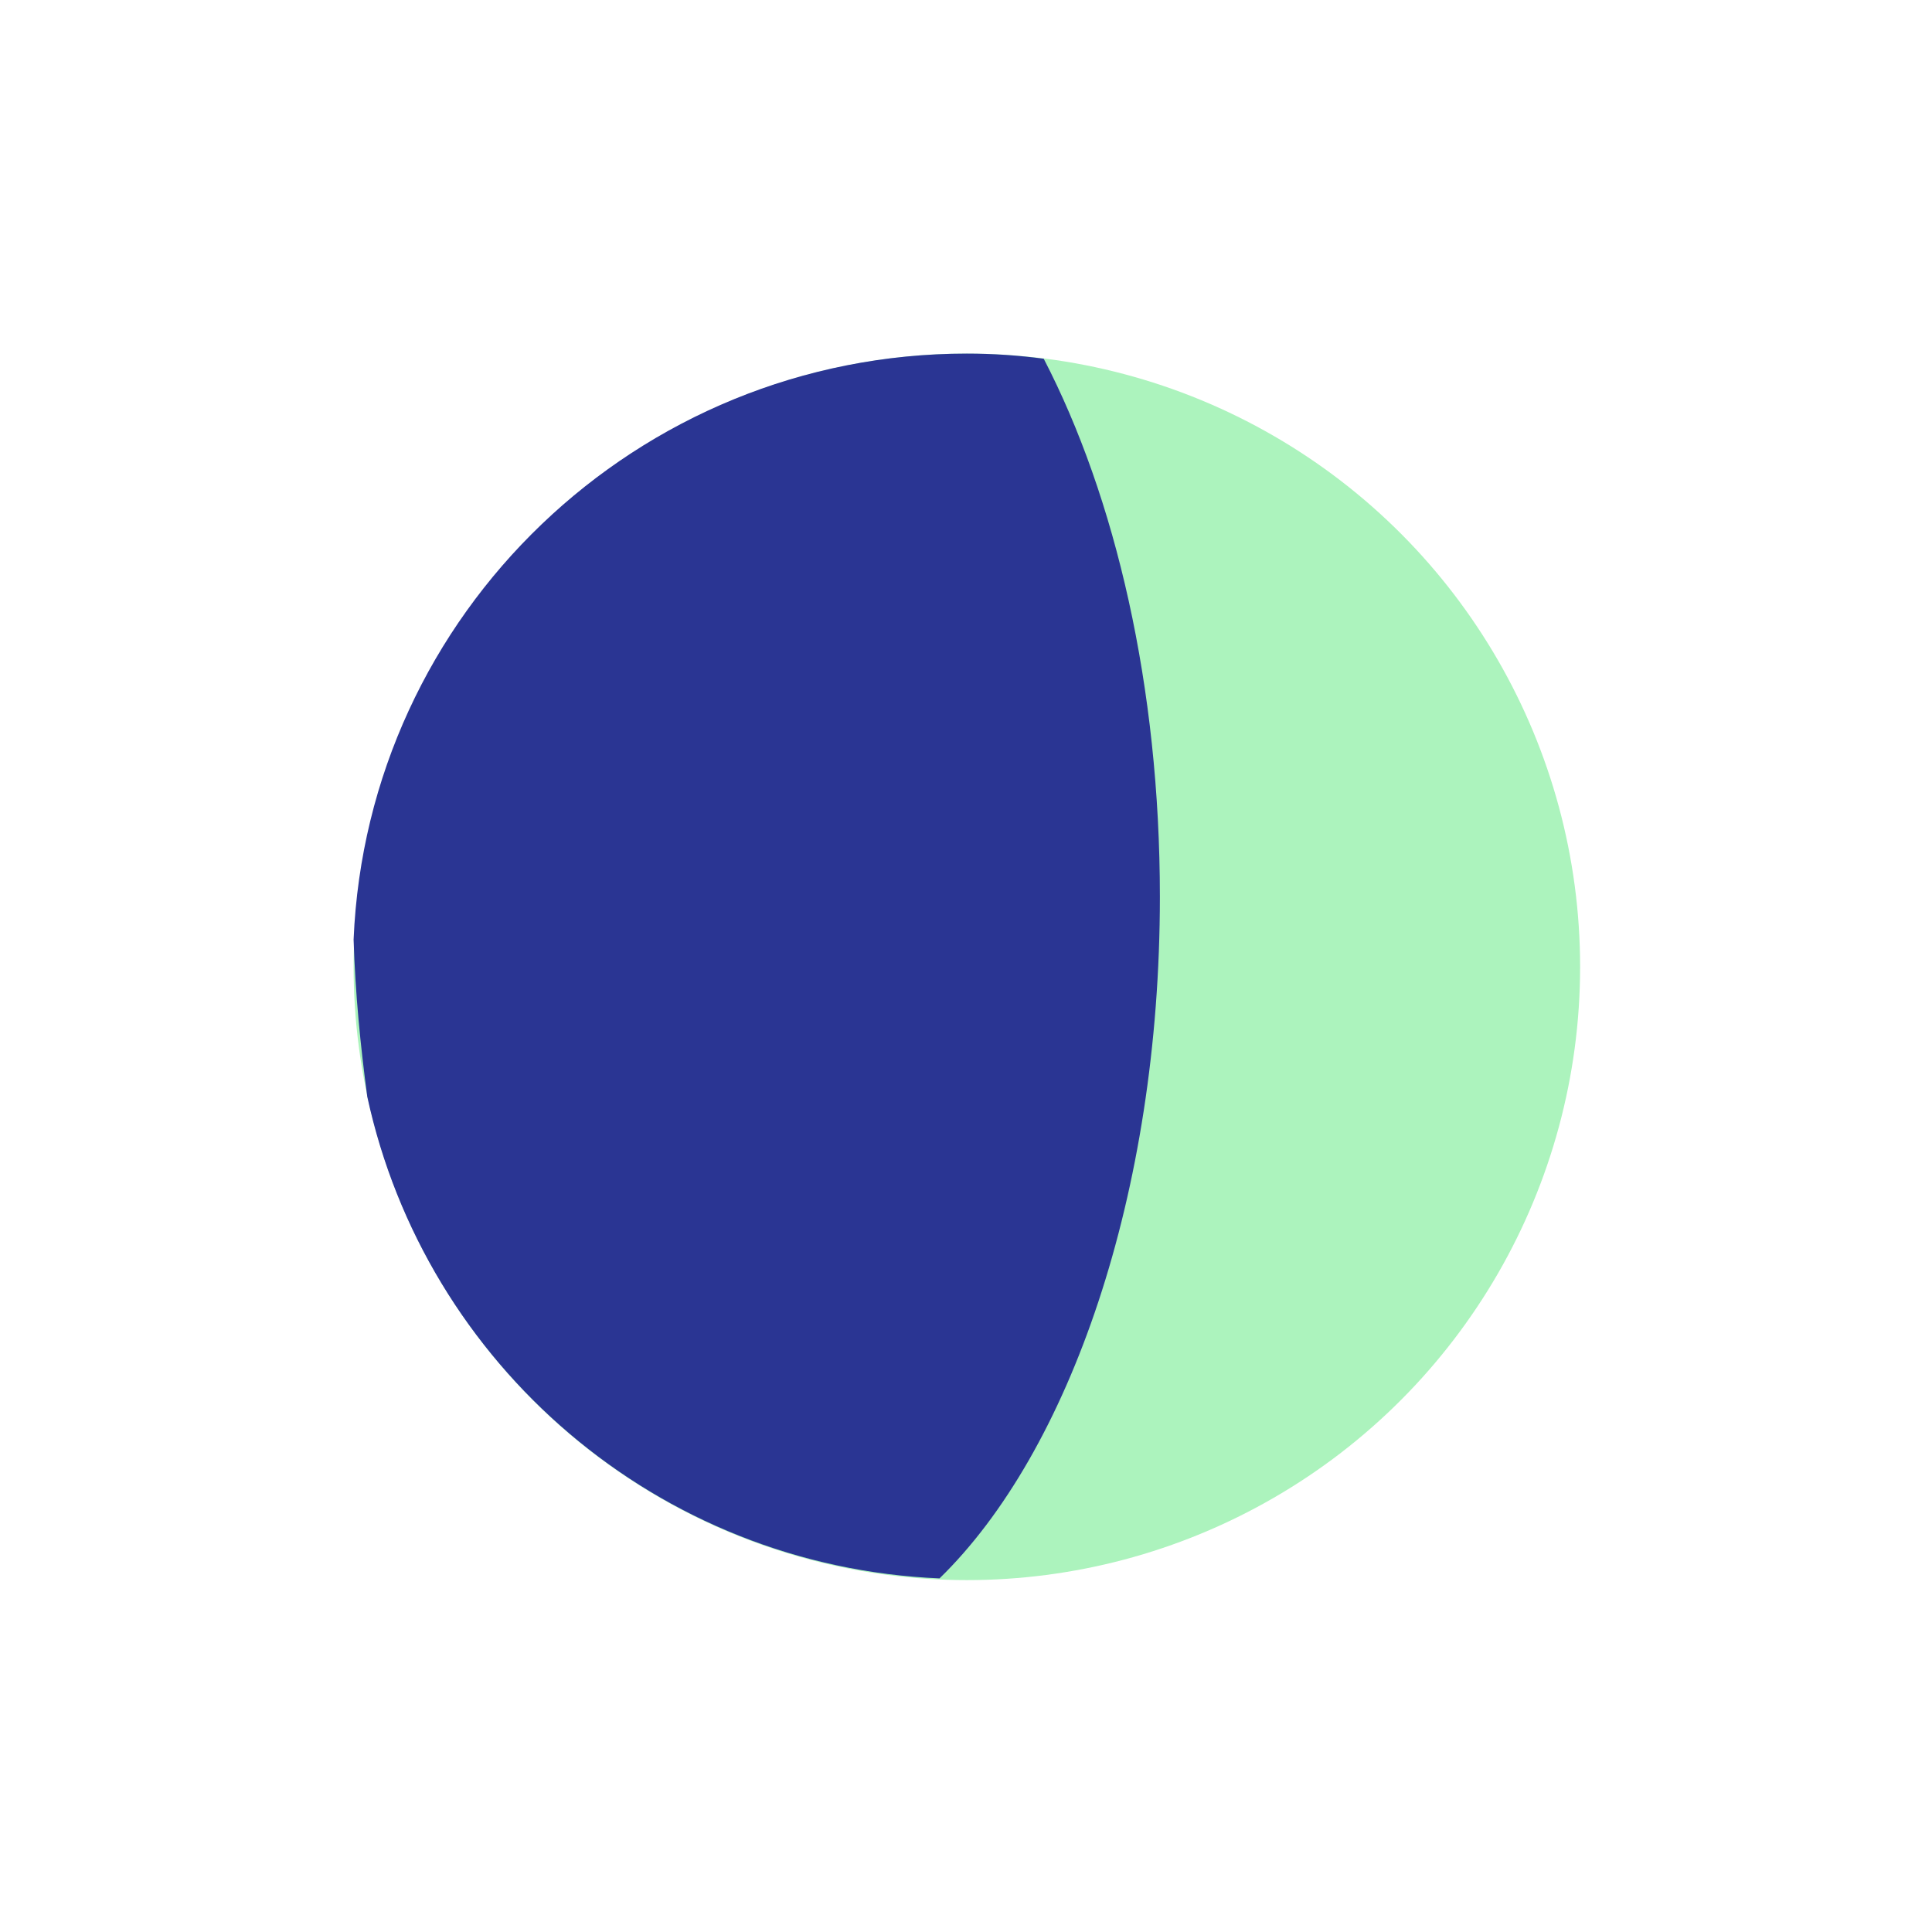 <?xml version="1.0" encoding="utf-8"?>
<!-- Generator: Adobe Illustrator 16.0.0, SVG Export Plug-In . SVG Version: 6.00 Build 0)  -->
<!DOCTYPE svg PUBLIC "-//W3C//DTD SVG 1.1//EN" "http://www.w3.org/Graphics/SVG/1.1/DTD/svg11.dtd">
<svg version="1.1" id="Layer_1" xmlns="http://www.w3.org/2000/svg" xmlns:xlink="http://www.w3.org/1999/xlink" x="0px" y="0px"
	 width="113.1px" height="113.1px" viewBox="0 0 113.1 113.1" enable-background="new 0 0 113.1 113.1" xml:space="preserve">
<g>
	<g>
		<circle fill="#ACF3BD" cx="56.6" cy="56.6" r="35.9"/>
	</g>
	<path fill="#2A3593" d="M20.7,55c0.1,3.2,0.4,6.2,0.8,9.2c3.4,15.7,17,27.5,33.5,28.2c7.6-7.4,12.9-22.5,12.9-39.9
		c0-12.3-2.6-23.4-6.8-31.5c-1.5-0.2-3-0.3-4.5-0.3C37.3,20.7,21.5,35.9,20.7,55z"/>
</g>
</svg>
